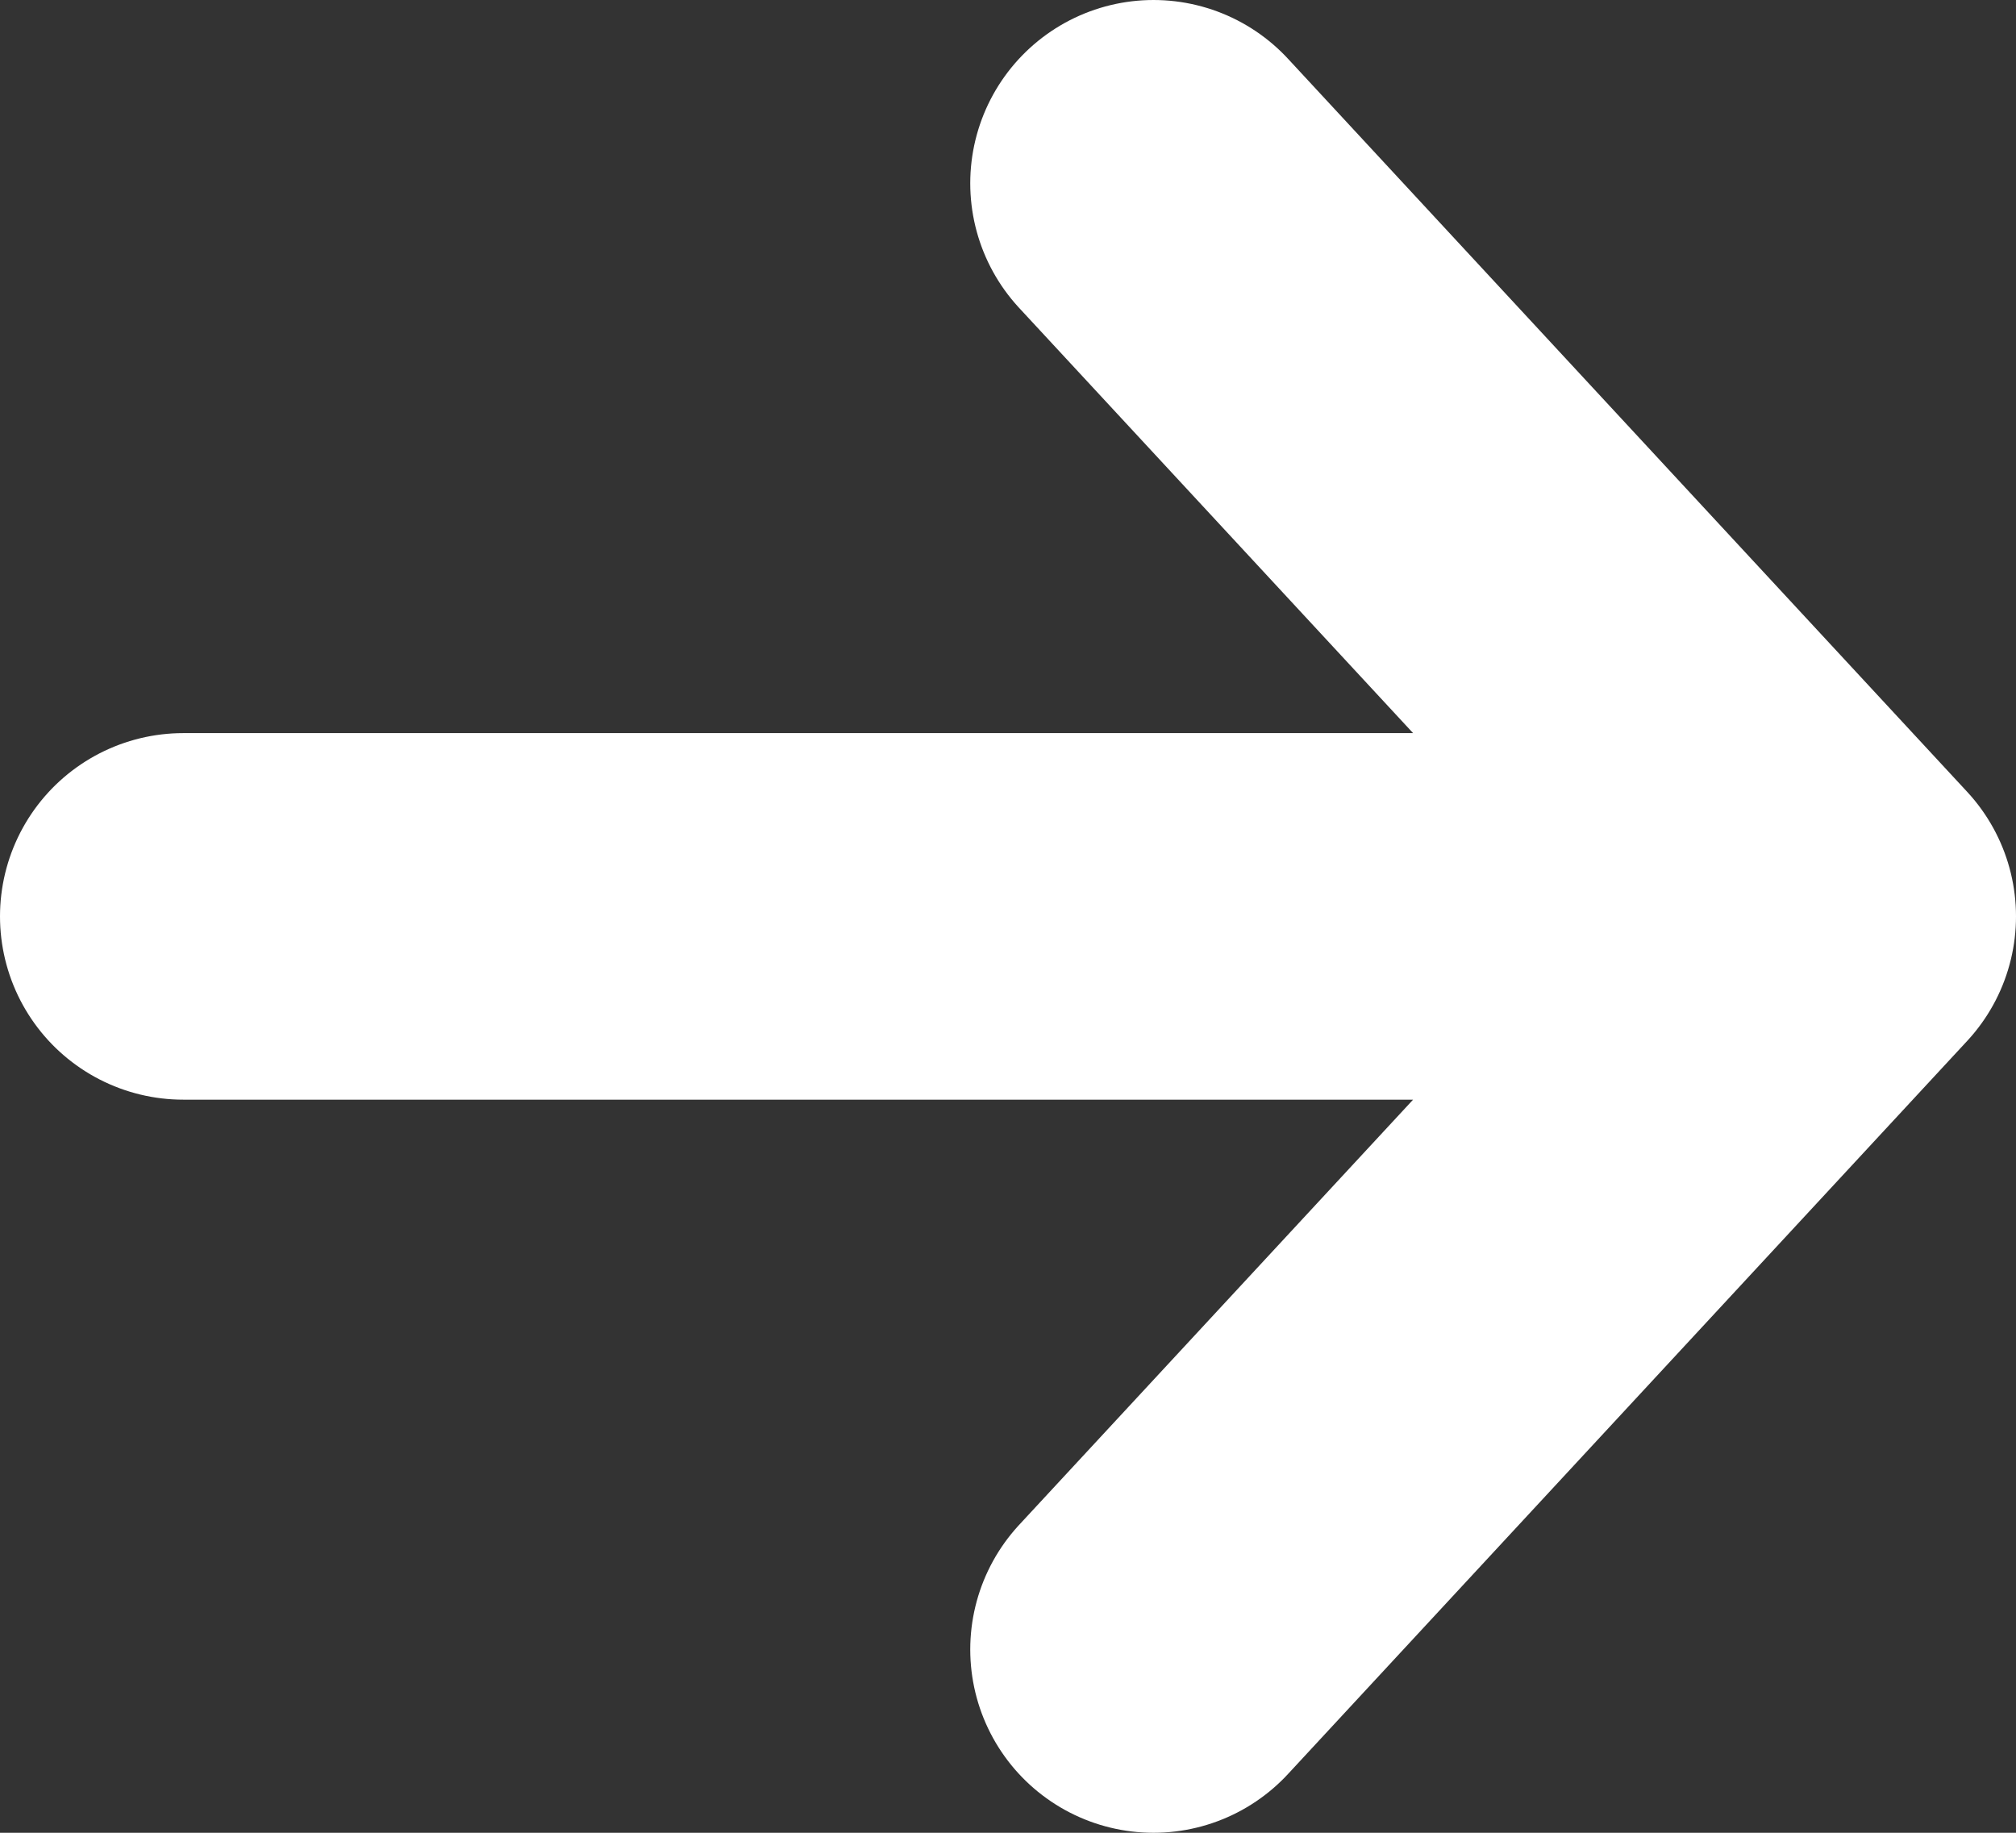 <svg width="11" height="10" viewBox="0 0 11 10" fill="none" xmlns="http://www.w3.org/2000/svg">
<rect x="0" y="0" width="11" height="10" fill="#333333" stroke="none"/>
<path d="M1 5H10M10 5L6.294 1M10 5L6.294 9" stroke="white" stroke-width="2" stroke-linecap="round" stroke-linejoin="round"/>
</svg>
